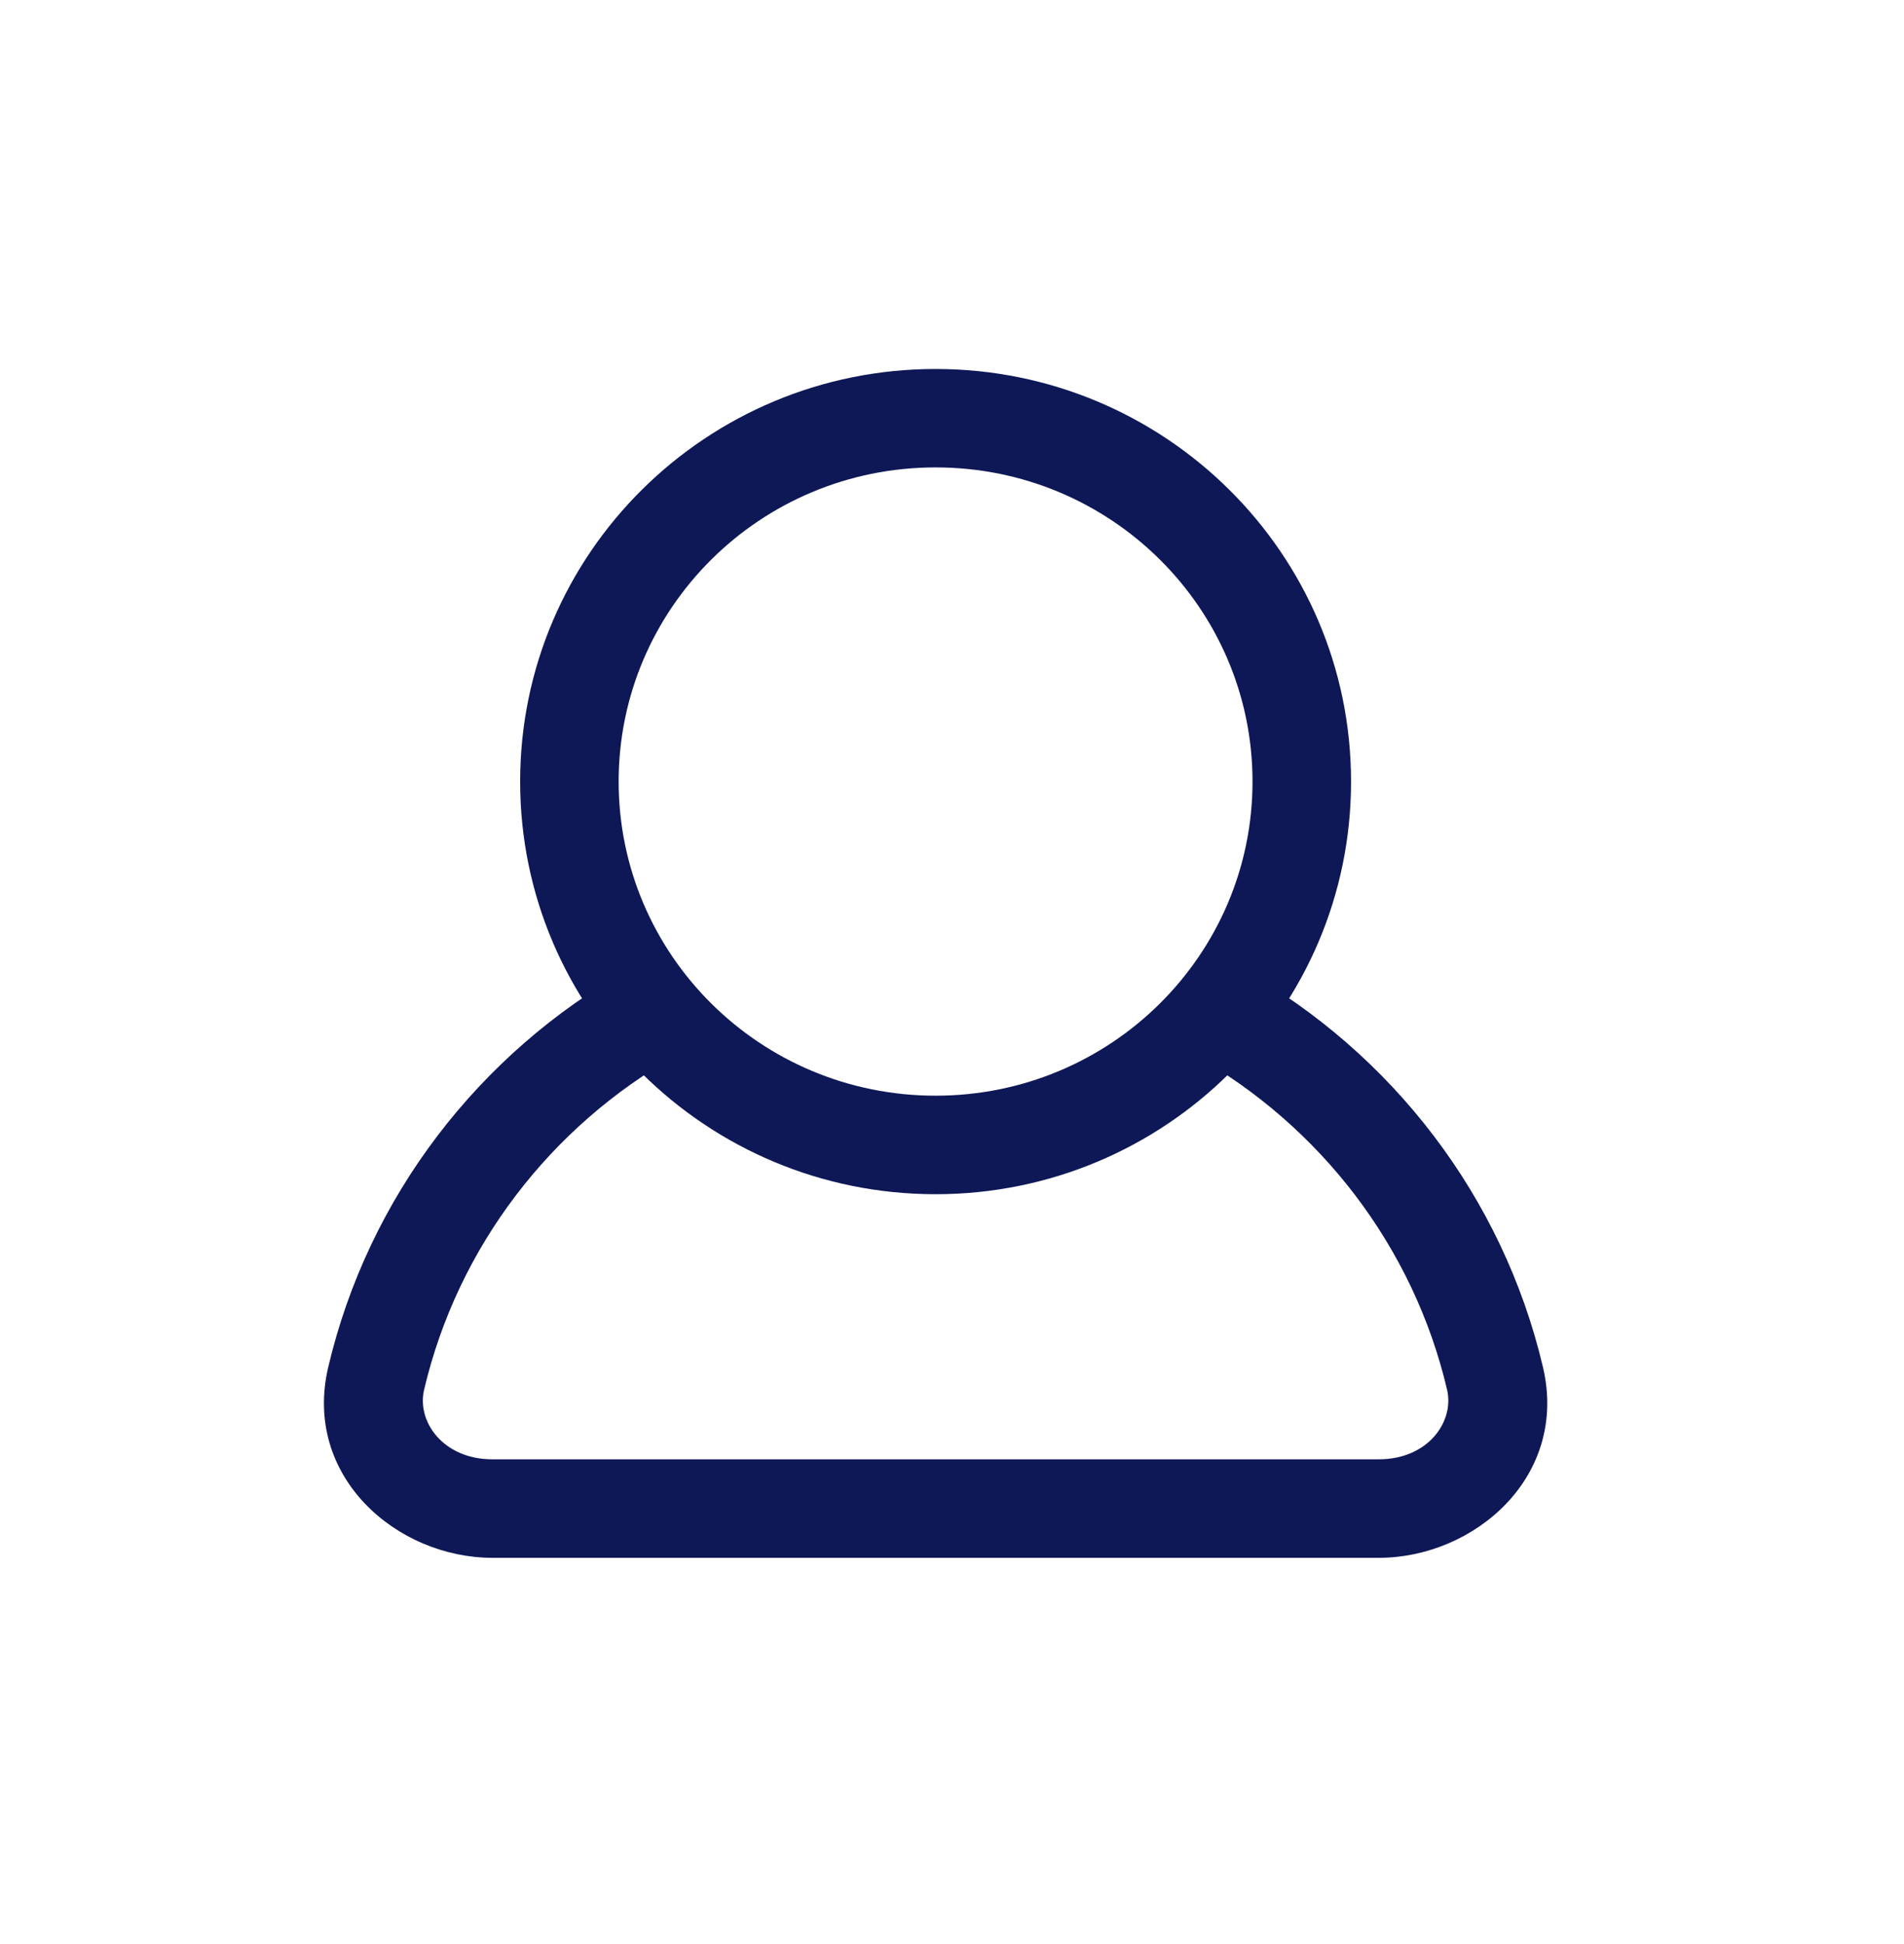 <svg xmlns="http://www.w3.org/2000/svg" fill="none" viewBox="0 0 48 49"><path fill="#0E1856" fill-rule="evenodd" d="M23.586 11.781c-4.422 0-7.99 3.554-7.99 7.918 0 4.364 3.568 7.918 7.99 7.918 4.423 0 7.99-3.554 7.99-7.918 0-4.364-3.567-7.918-7.99-7.918ZM13.113 19.7c0-5.753 4.698-10.4 10.473-10.4s10.474 4.647 10.474 10.4-4.699 10.4-10.474 10.4c-5.774 0-10.473-4.647-10.473-10.4Z" clip-rule="evenodd"/><path fill="#0E1856" fill-rule="evenodd" d="M8.275 34.458c1.012-4.3 3.811-7.91 7.57-10.025l1.217 2.164c-3.17 1.784-5.522 4.824-6.37 8.43-.19.8.475 1.755 1.722 1.755h22.345c1.247 0 1.91-.955 1.722-1.755-.849-3.606-3.2-6.646-6.37-8.43l1.216-2.164c3.76 2.115 6.558 5.725 7.571 10.025.65 2.76-1.73 4.807-4.14 4.807H12.415c-2.41 0-4.79-2.048-4.14-4.807Z" clip-rule="evenodd"/></svg>